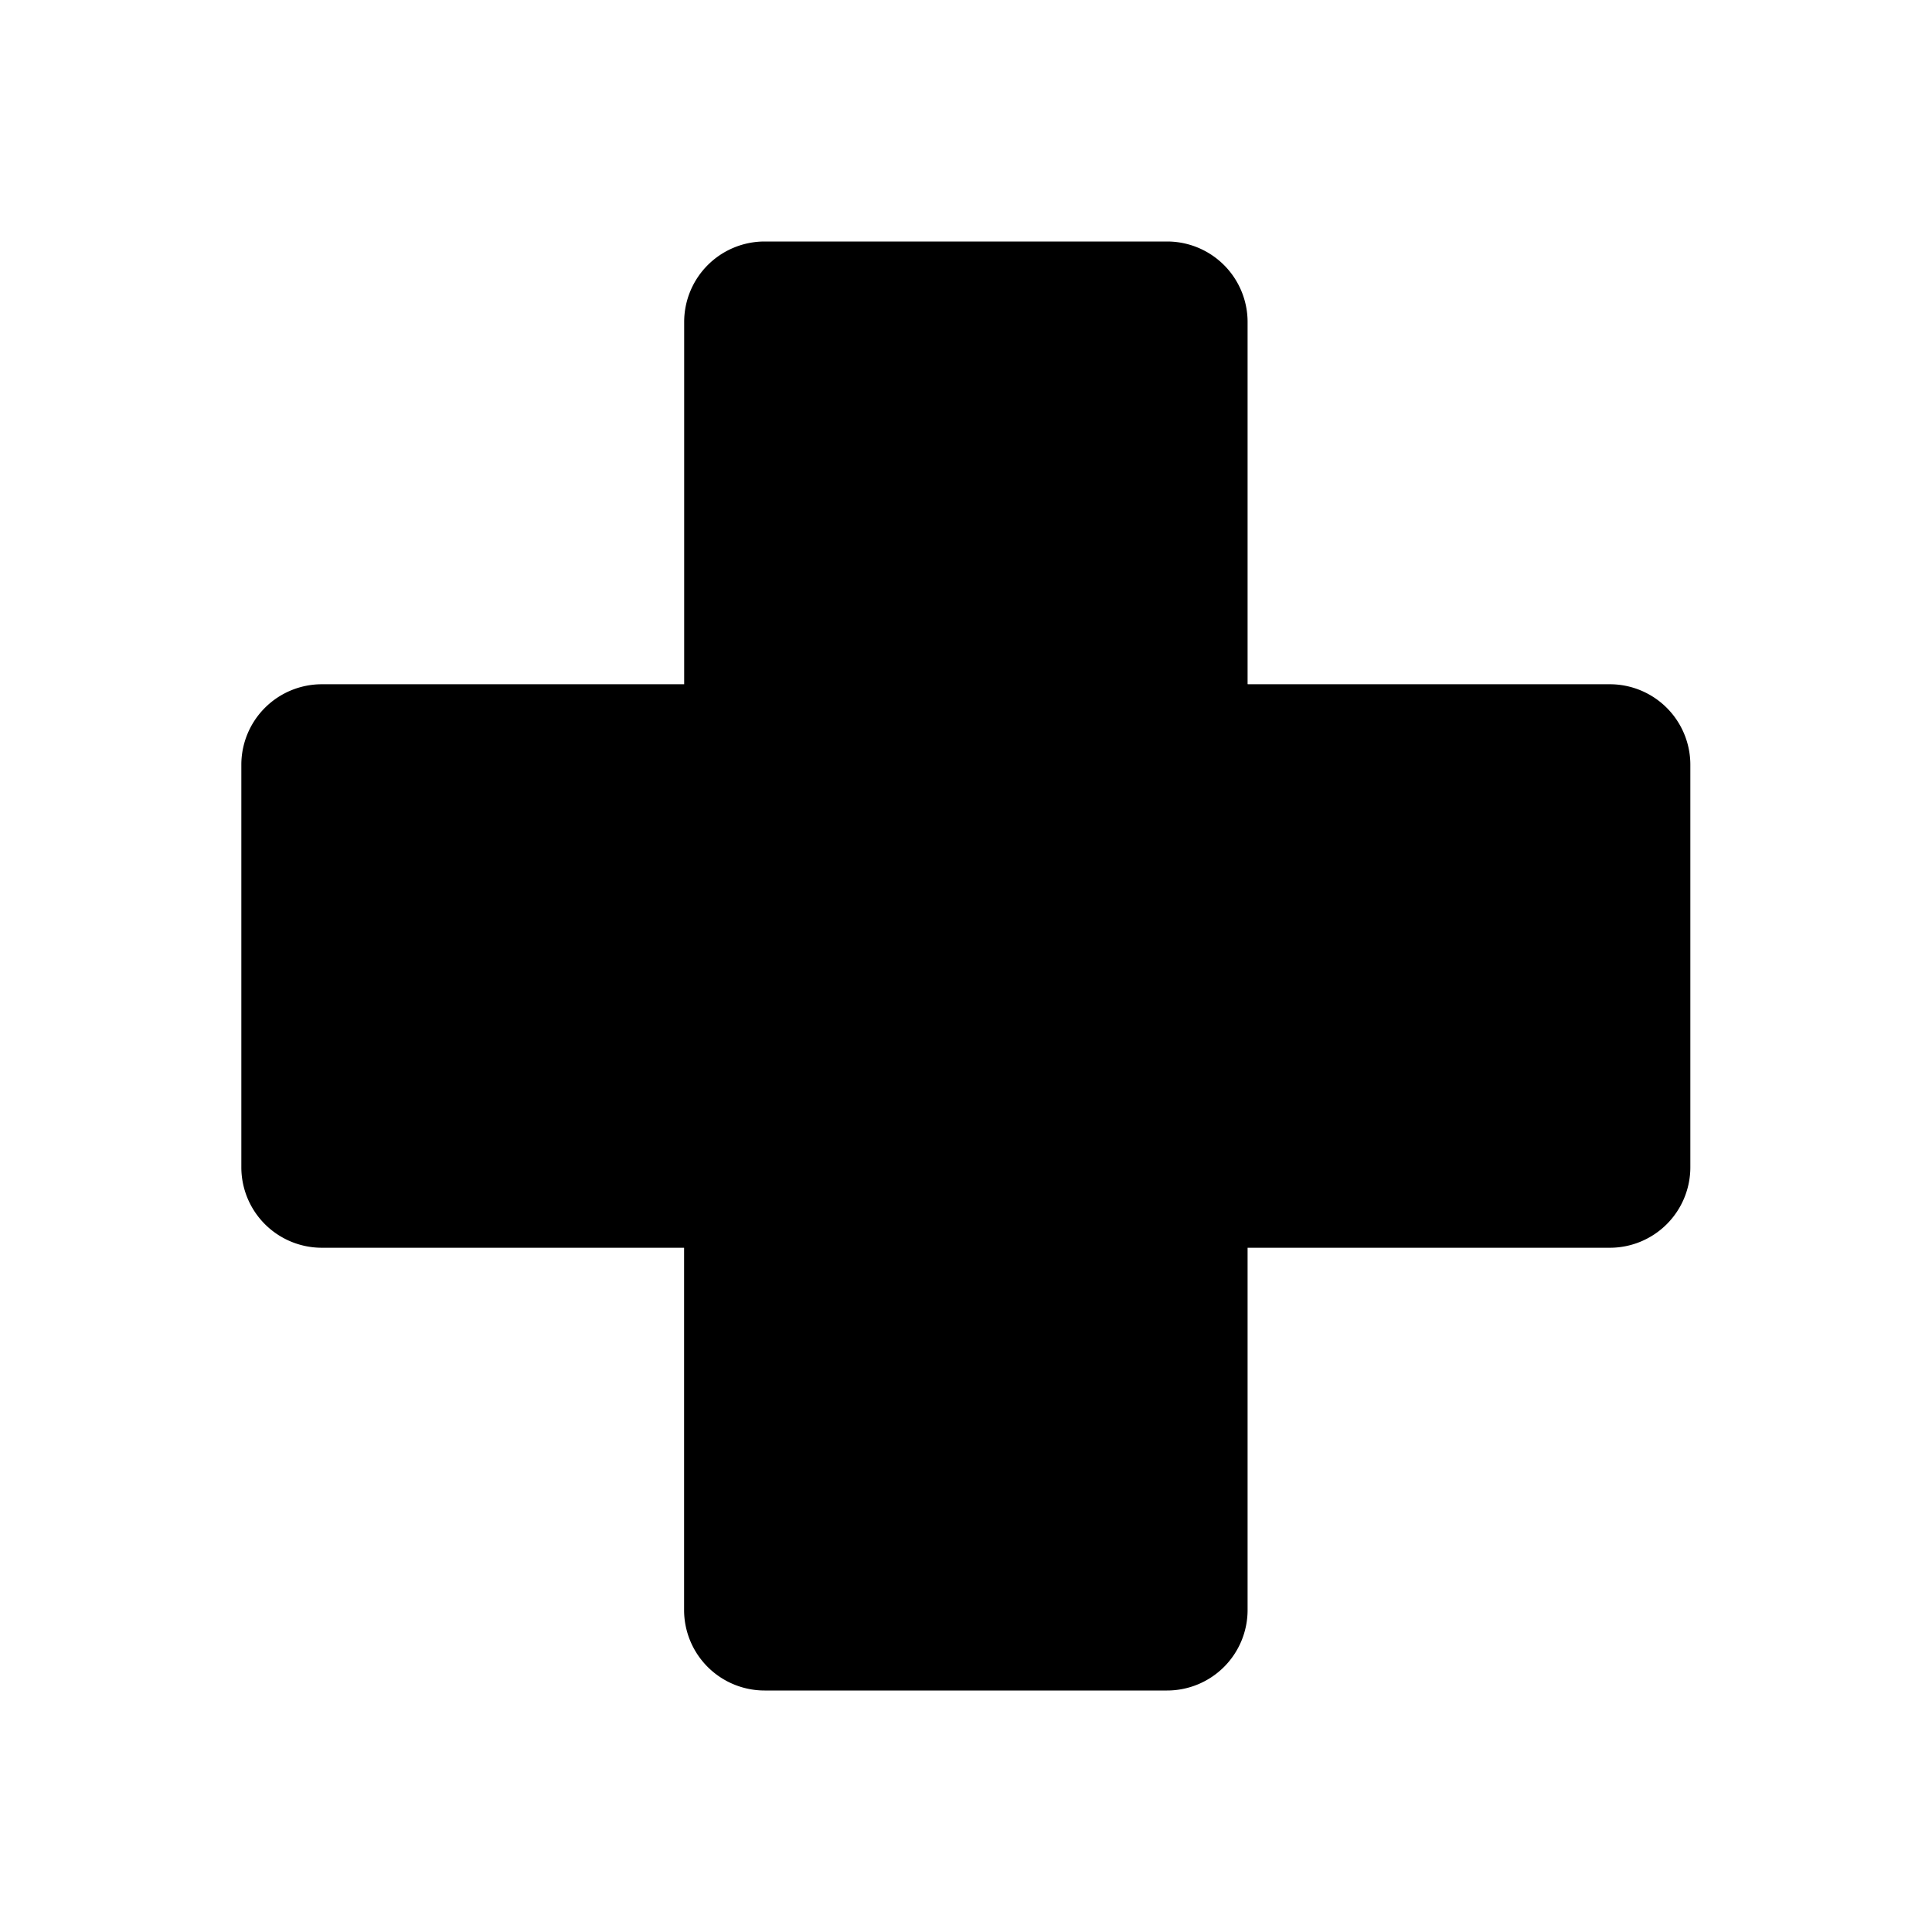 <svg xmlns="http://www.w3.org/2000/svg" viewBox="0 0 24 24"><path d="M11 5.5v.01M13 18.49v.01M14.499 3h-5a1 1 0 0 0-1 1v4.5H3.998a1 1 0 0 0-1 1v5a1 1 0 0 0 1 1h4.5V20a1 1 0 0 0 1 1h5a1 1 0 0 0 1-1v-4.5h4.5a1 1 0 0 0 1-1v-5a1 1 0 0 0-1-1h-4.5V4a1 1 0 0 0-1-1"/><path d="M15.5 8.5V12h-7v3.5m3.5 0h3.5m-7-7H12"/></svg>
